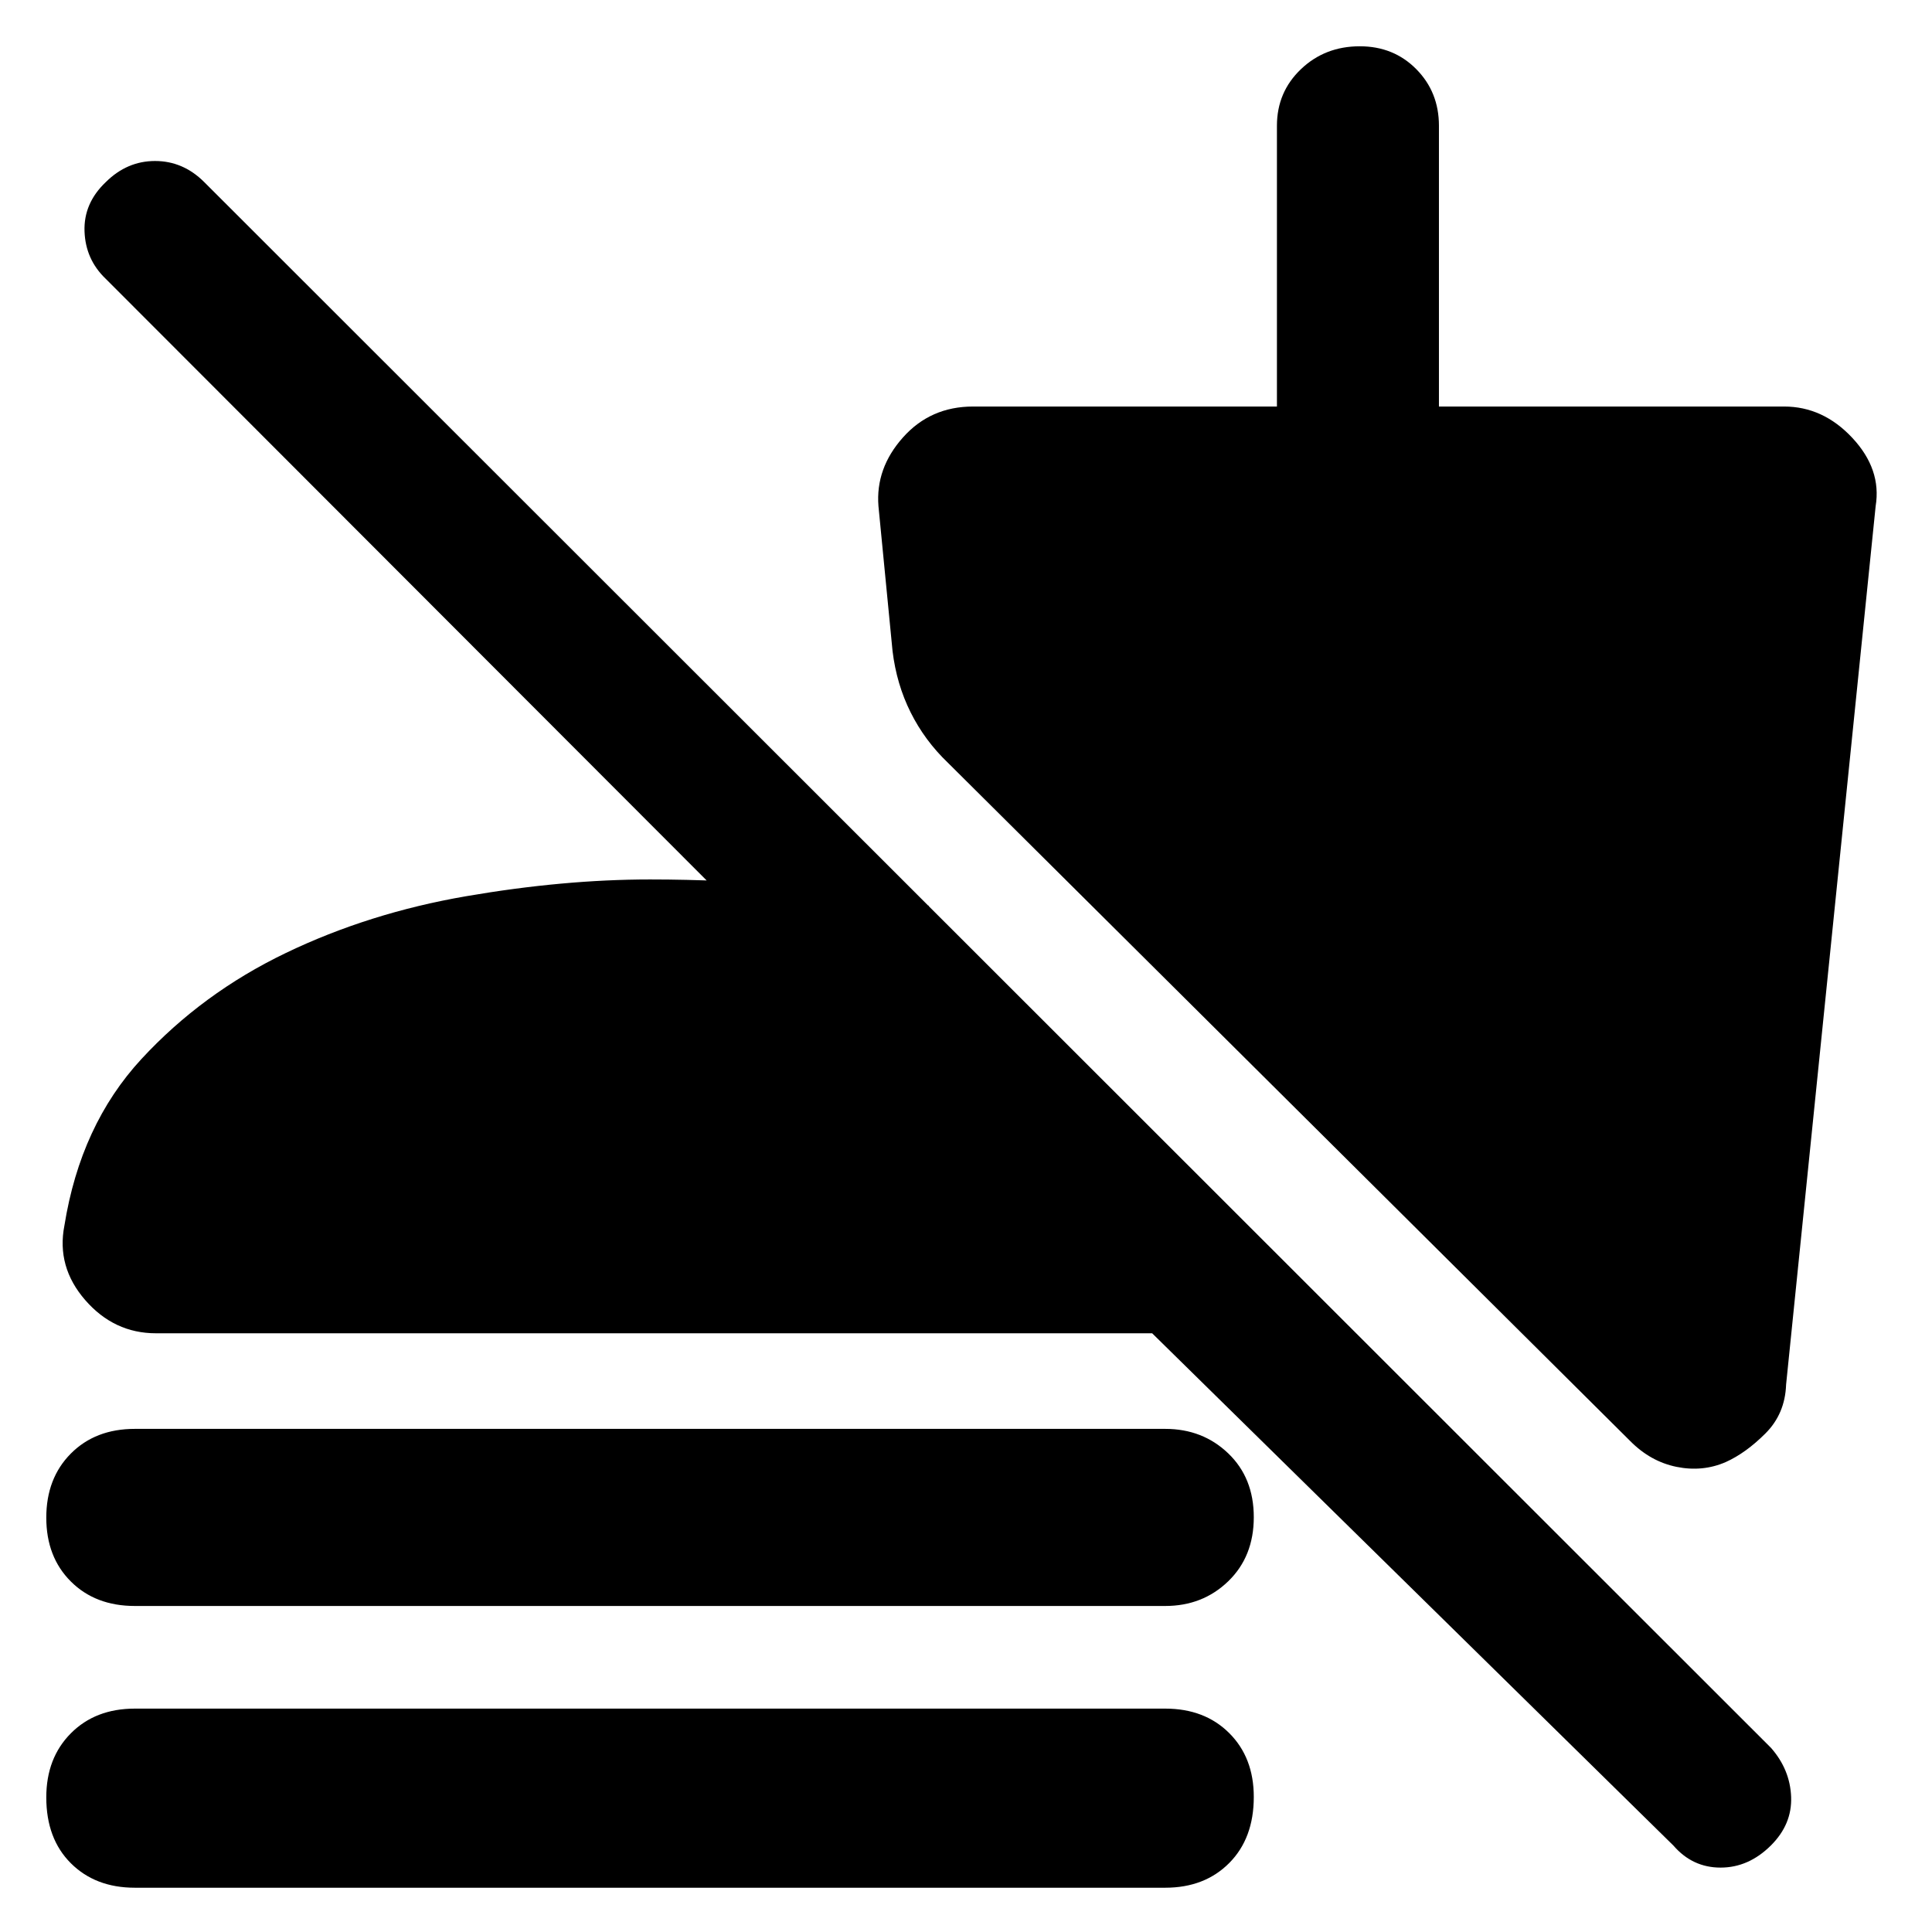 <svg xmlns="http://www.w3.org/2000/svg" height="48" viewBox="0 -960 960 960" width="48"><path d="M831.55-42.91 572.5-297.5h-495q-20.82 0-35.16-16.5Q28-330.5 32-351q8-50 38.25-82.75t71.72-52.69q41.47-19.95 89.75-28.25Q280-523 323-523q36.5 0 70.75 3.25T461.5-510v98l-409-409.5q-10-9.57-10.5-23.53-.5-13.97 10.55-24.47Q63.11-880 77.05-880q13.95 0 24.45 10.5L880-91.5q9.5 10.82 10 24.41T879.95-43q-11.06 11-25 11-13.95 0-23.4-10.91ZM67-162q-19.6 0-31.8-12.17T23-205.89q0-19.56 12.2-31.84Q47.4-250 67-250h512q18.6 0 31.3 12.17t12.7 31.72q0 19.56-12.7 31.84Q597.6-162 579-162H67Zm0 140q-19.6 0-31.8-12.17T23-66.89q0-19.56 12.2-31.83Q47.4-111 67-111h512q19.6 0 31.8 12.17T623-67.11q0 20.56-12.2 32.83Q598.6-22 579-22H67Zm790.5-211.5q-11.5 5-24.45 2.37Q820.1-233.77 810-244L471-581q-11.5-11-18.5-25t-9-30.5l-7-72q-1.5-18.8 12.19-34.15Q462.37-758 483.5-758h151v-139.5q0-16.75 11.93-28.13Q658.35-937 675.68-937q16.82 0 28.07 11.37Q715-914.25 715-897.5V-758h171.5q19.38 0 33.94 15.61Q935-726.77 932-708.5L887.5-272q-.5 14.5-10.25 24.25T857.5-233.5Z"/></svg>